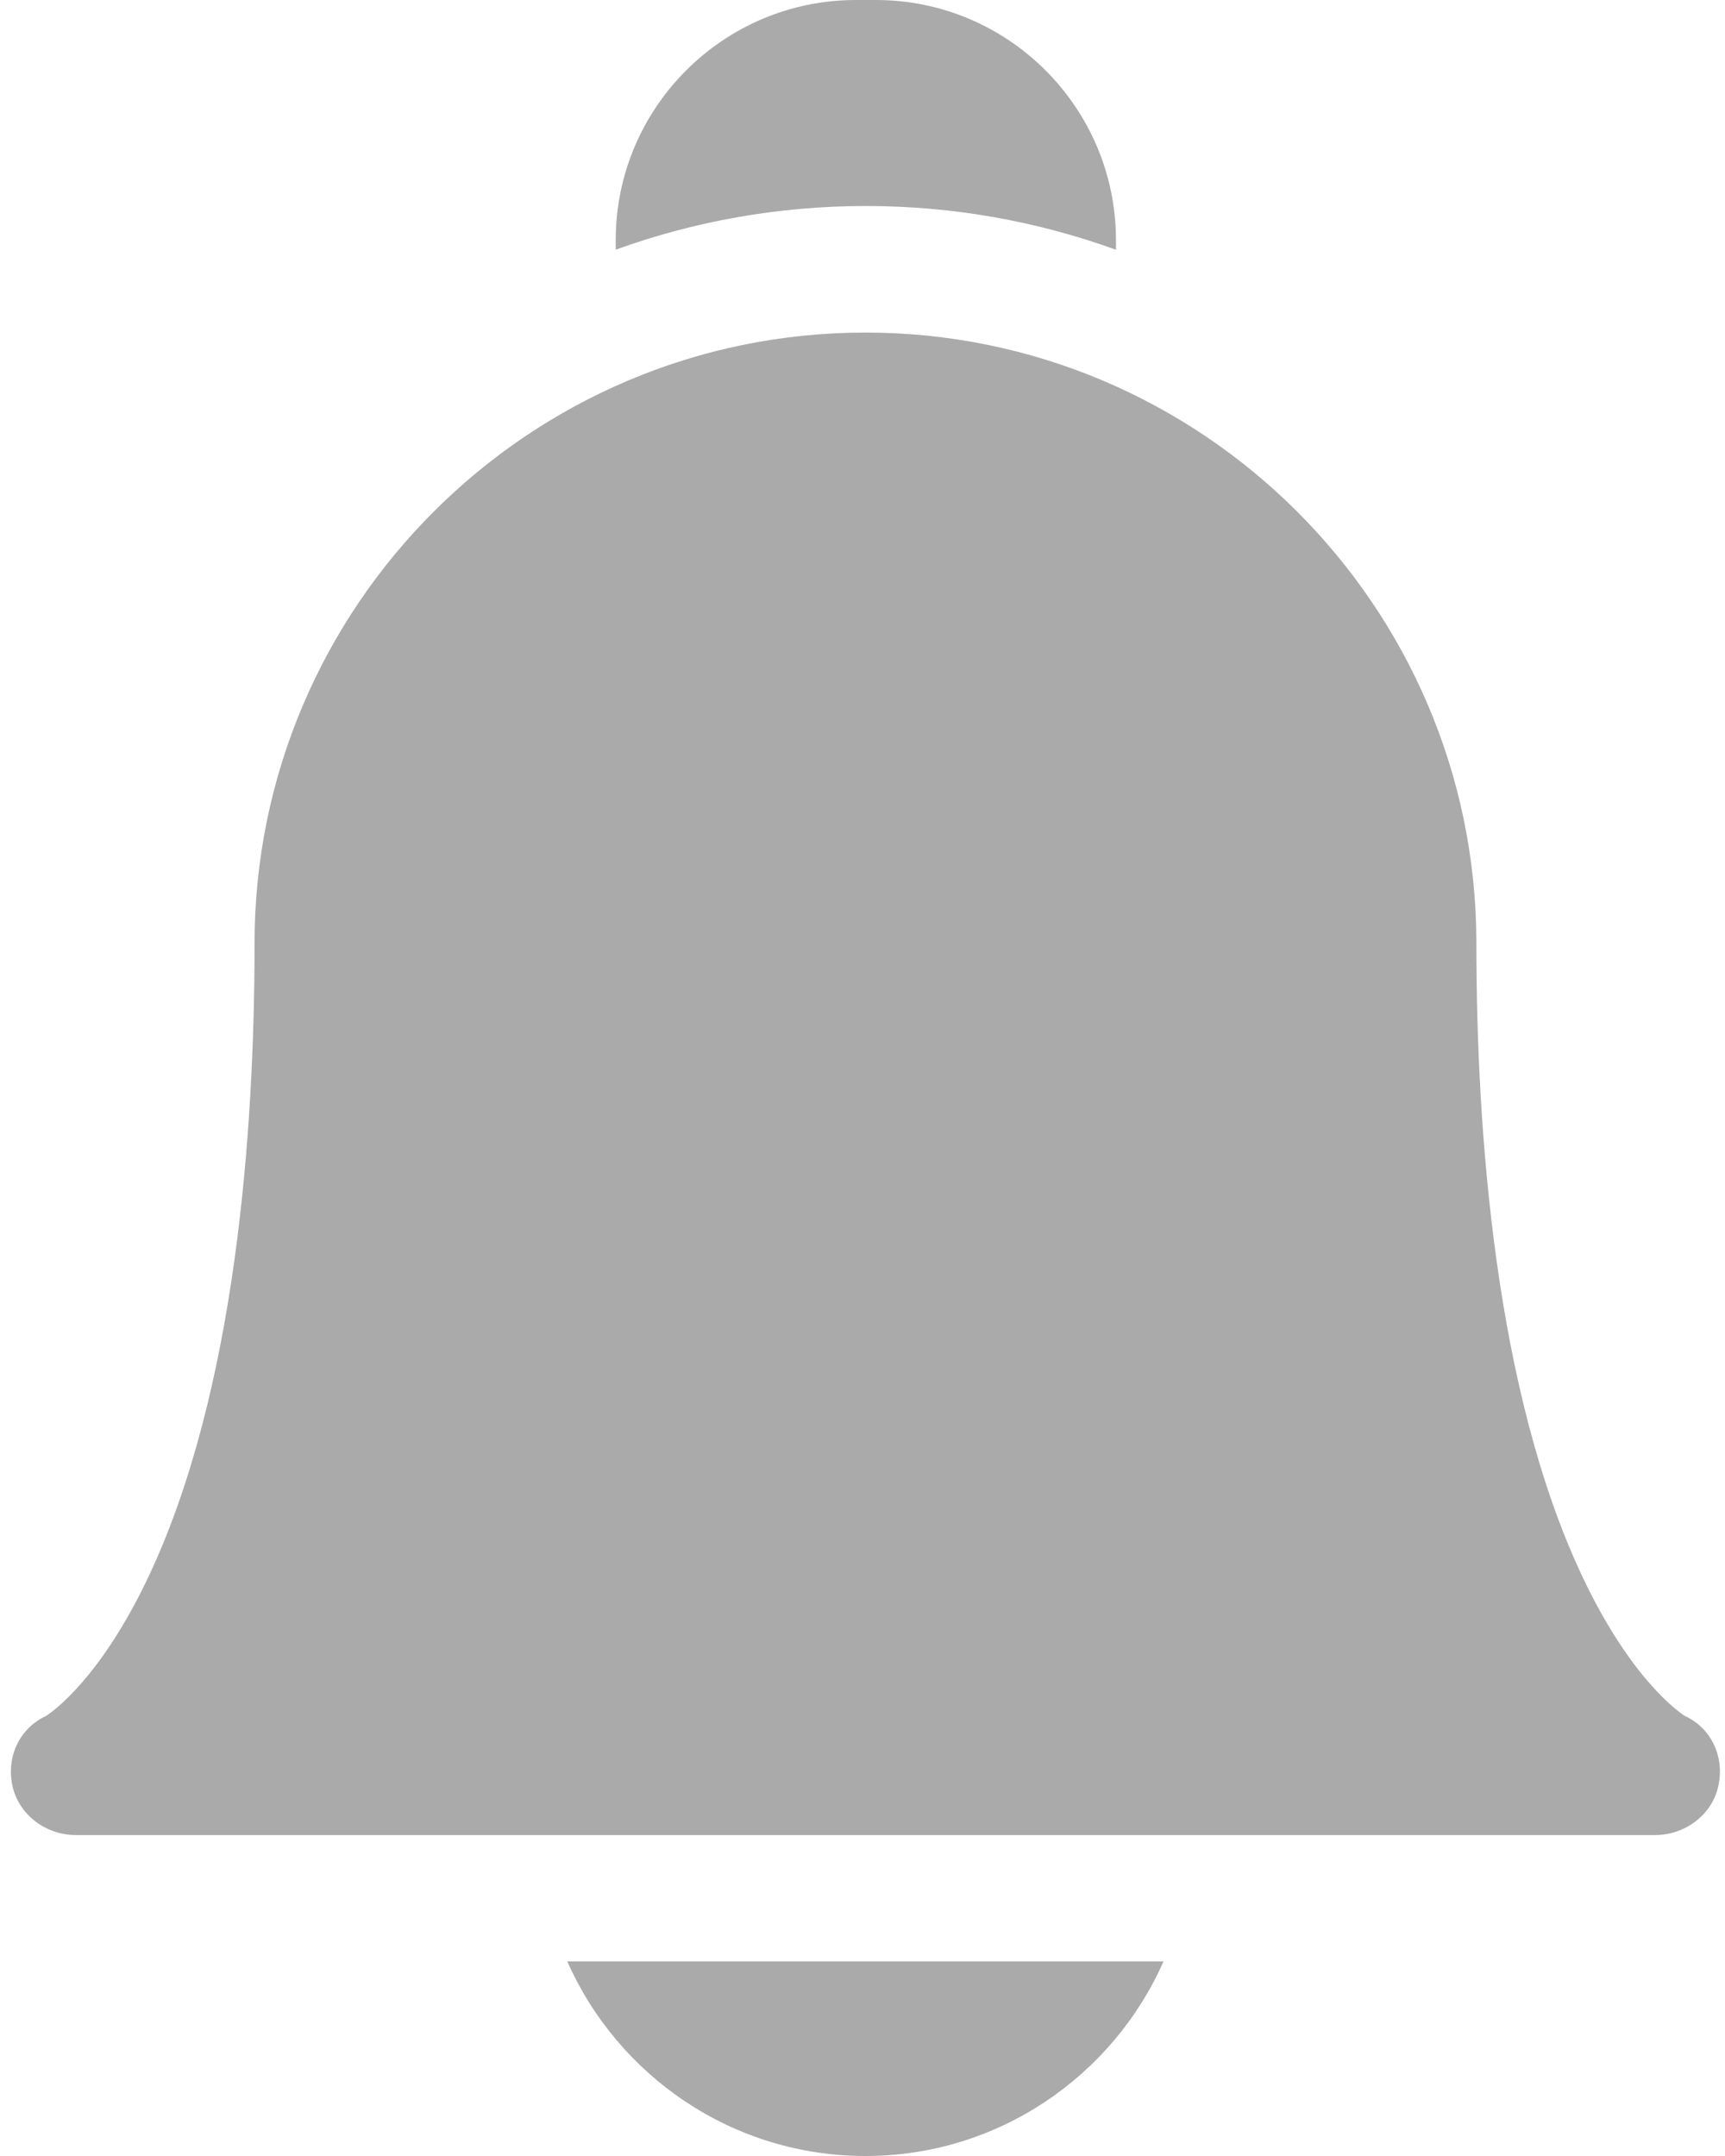 <svg width="16" height="20" viewBox="0 0 16 20" fill="none" xmlns="http://www.w3.org/2000/svg">
<path d="M5.262 18.195C5.731 19.257 6.794 20 8.027 20C9.26 20 10.323 19.257 10.792 18.195H5.262Z" fill="#AAAAAA"/>
<path d="M8.031 1.911C8.845 1.911 9.626 2.054 10.351 2.317V2.228C10.351 0.999 9.352 0 8.124 0H7.939C6.71 0 5.711 0.999 5.711 2.228V2.316C6.436 2.054 7.217 1.911 8.031 1.911V1.911Z" fill="#AAAAAA"/>
<path d="M15.351 17.023H0.704C0.427 17.023 0.173 16.836 0.115 16.564C0.058 16.296 0.181 16.031 0.429 15.917C0.488 15.878 0.931 15.569 1.375 14.631C2.19 12.909 2.361 10.483 2.361 8.751C2.361 5.627 4.903 3.085 8.027 3.085C11.144 3.085 13.682 5.615 13.694 8.729C13.694 8.736 13.694 8.744 13.694 8.751C13.694 10.483 13.865 12.909 14.68 14.631C15.124 15.569 15.567 15.879 15.626 15.917C15.874 16.031 15.996 16.296 15.939 16.564C15.882 16.836 15.628 17.023 15.351 17.023ZM15.633 15.921H15.633H15.633Z" fill="#AAAAAA"/>
</svg>
